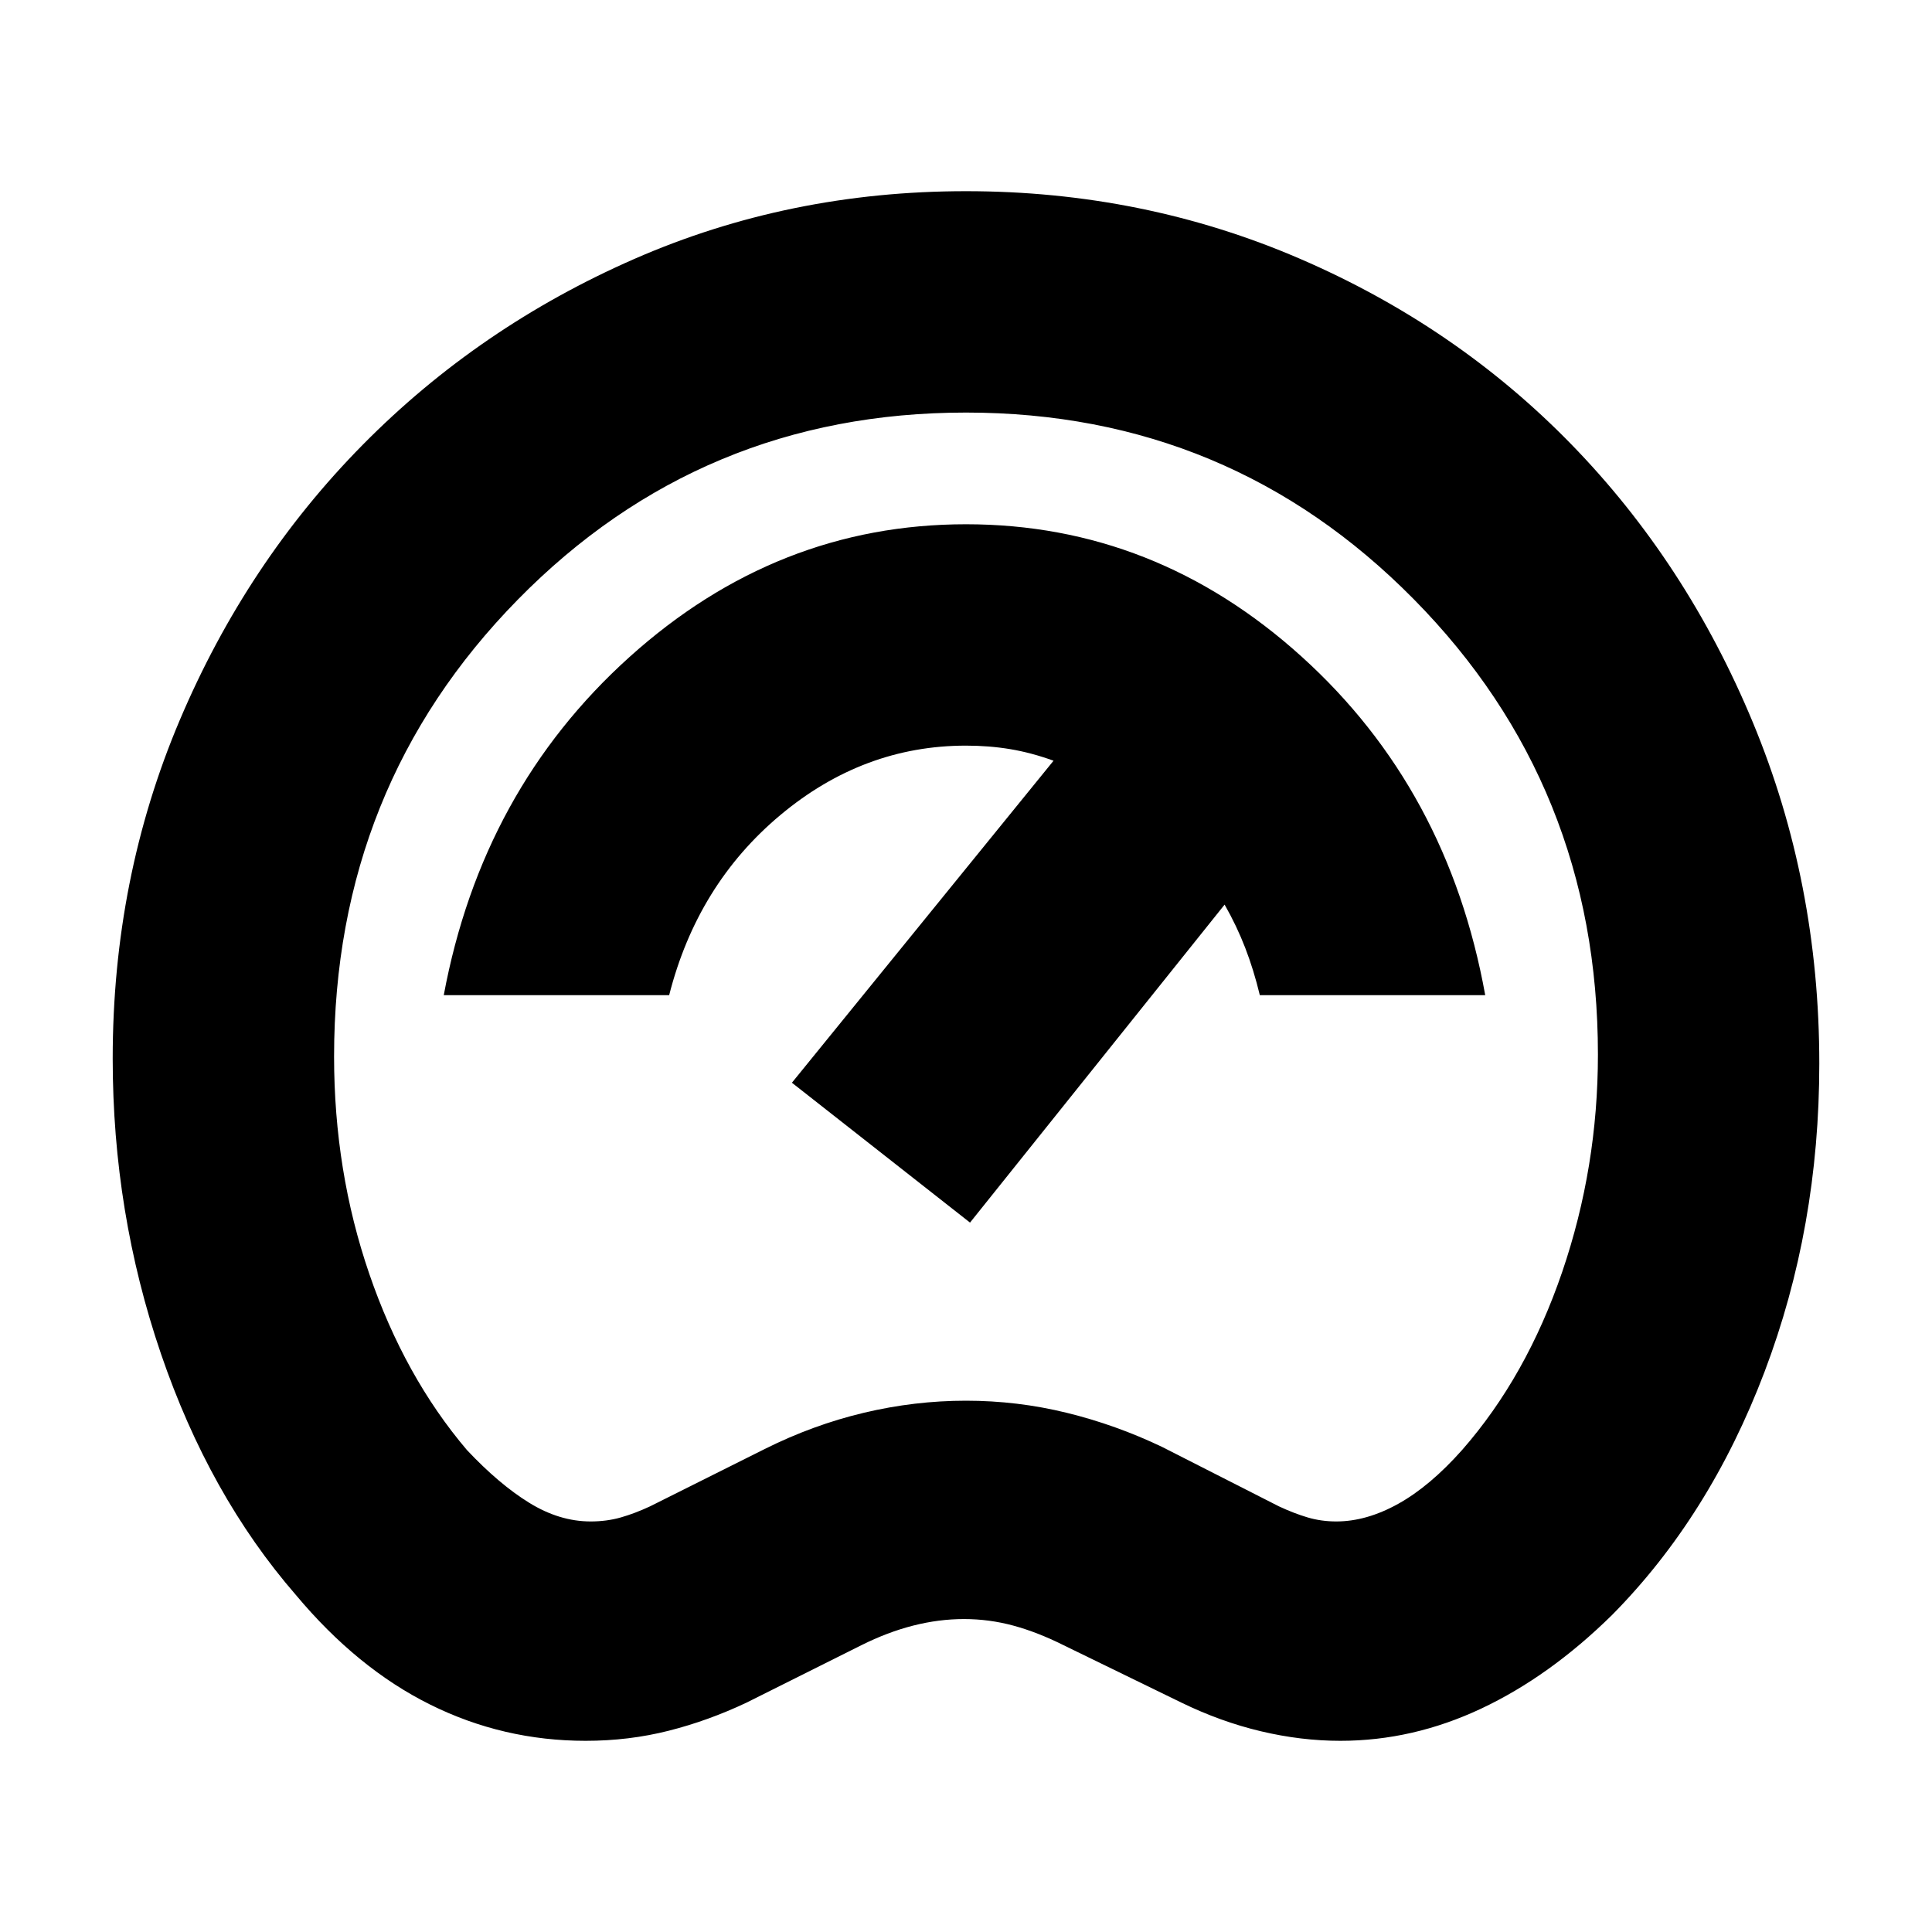 <svg xmlns="http://www.w3.org/2000/svg" height="24" viewBox="0 -960 960 960" width="24"><path d="M291-95q-41 0-77.25-18T147-167.5Q104-217 80-287.25T56-434q0-89.5 33.25-168t91-137Q238-797.5 315-831.25T480-865q88 0 165.75 33.5t135 92.25Q838-680.5 871-601t33 169.5q0 81.5-27.25 153.25T801-157.5Q770-127 736-111t-70 16q-19.5 0-39.5-4.75T587-114l-58.5-28.5q-13-6.5-25-9.75T479-155.5q-12.5 0-25.25 3.25T428-142.5L371-114q-19 9-38.75 14T291-95Zm2.5-109q8 0 15-2t14.5-5.5l57-28.5q24-12 49.25-18t50.75-6q25.5 0 50 6t47.5 17l58 29.5q7.5 3.5 14.25 5.5t14.25 2q15 0 30.75-8.75t31.75-26.75q32-36.5 49.75-88.5T794-436q0-133.5-91.5-226.25T480-755q-131.5 0-222.75 93T166-435q0 57 17.5 108t48.5 87.5q16 17 31 26.25t30.5 9.25ZM626-465.5h112Q719.5-568 646.75-633.75T480-699.5q-94 0-167.25 66t-92.25 168h112q14-55 55.25-89.5T480-589.5q11.5 0 22 1.75t21.5 5.75l-130 160 88.5 69.5 126.5-158q6 10.5 10.25 21.5t7.25 23.5ZM480-480Z"/></svg>